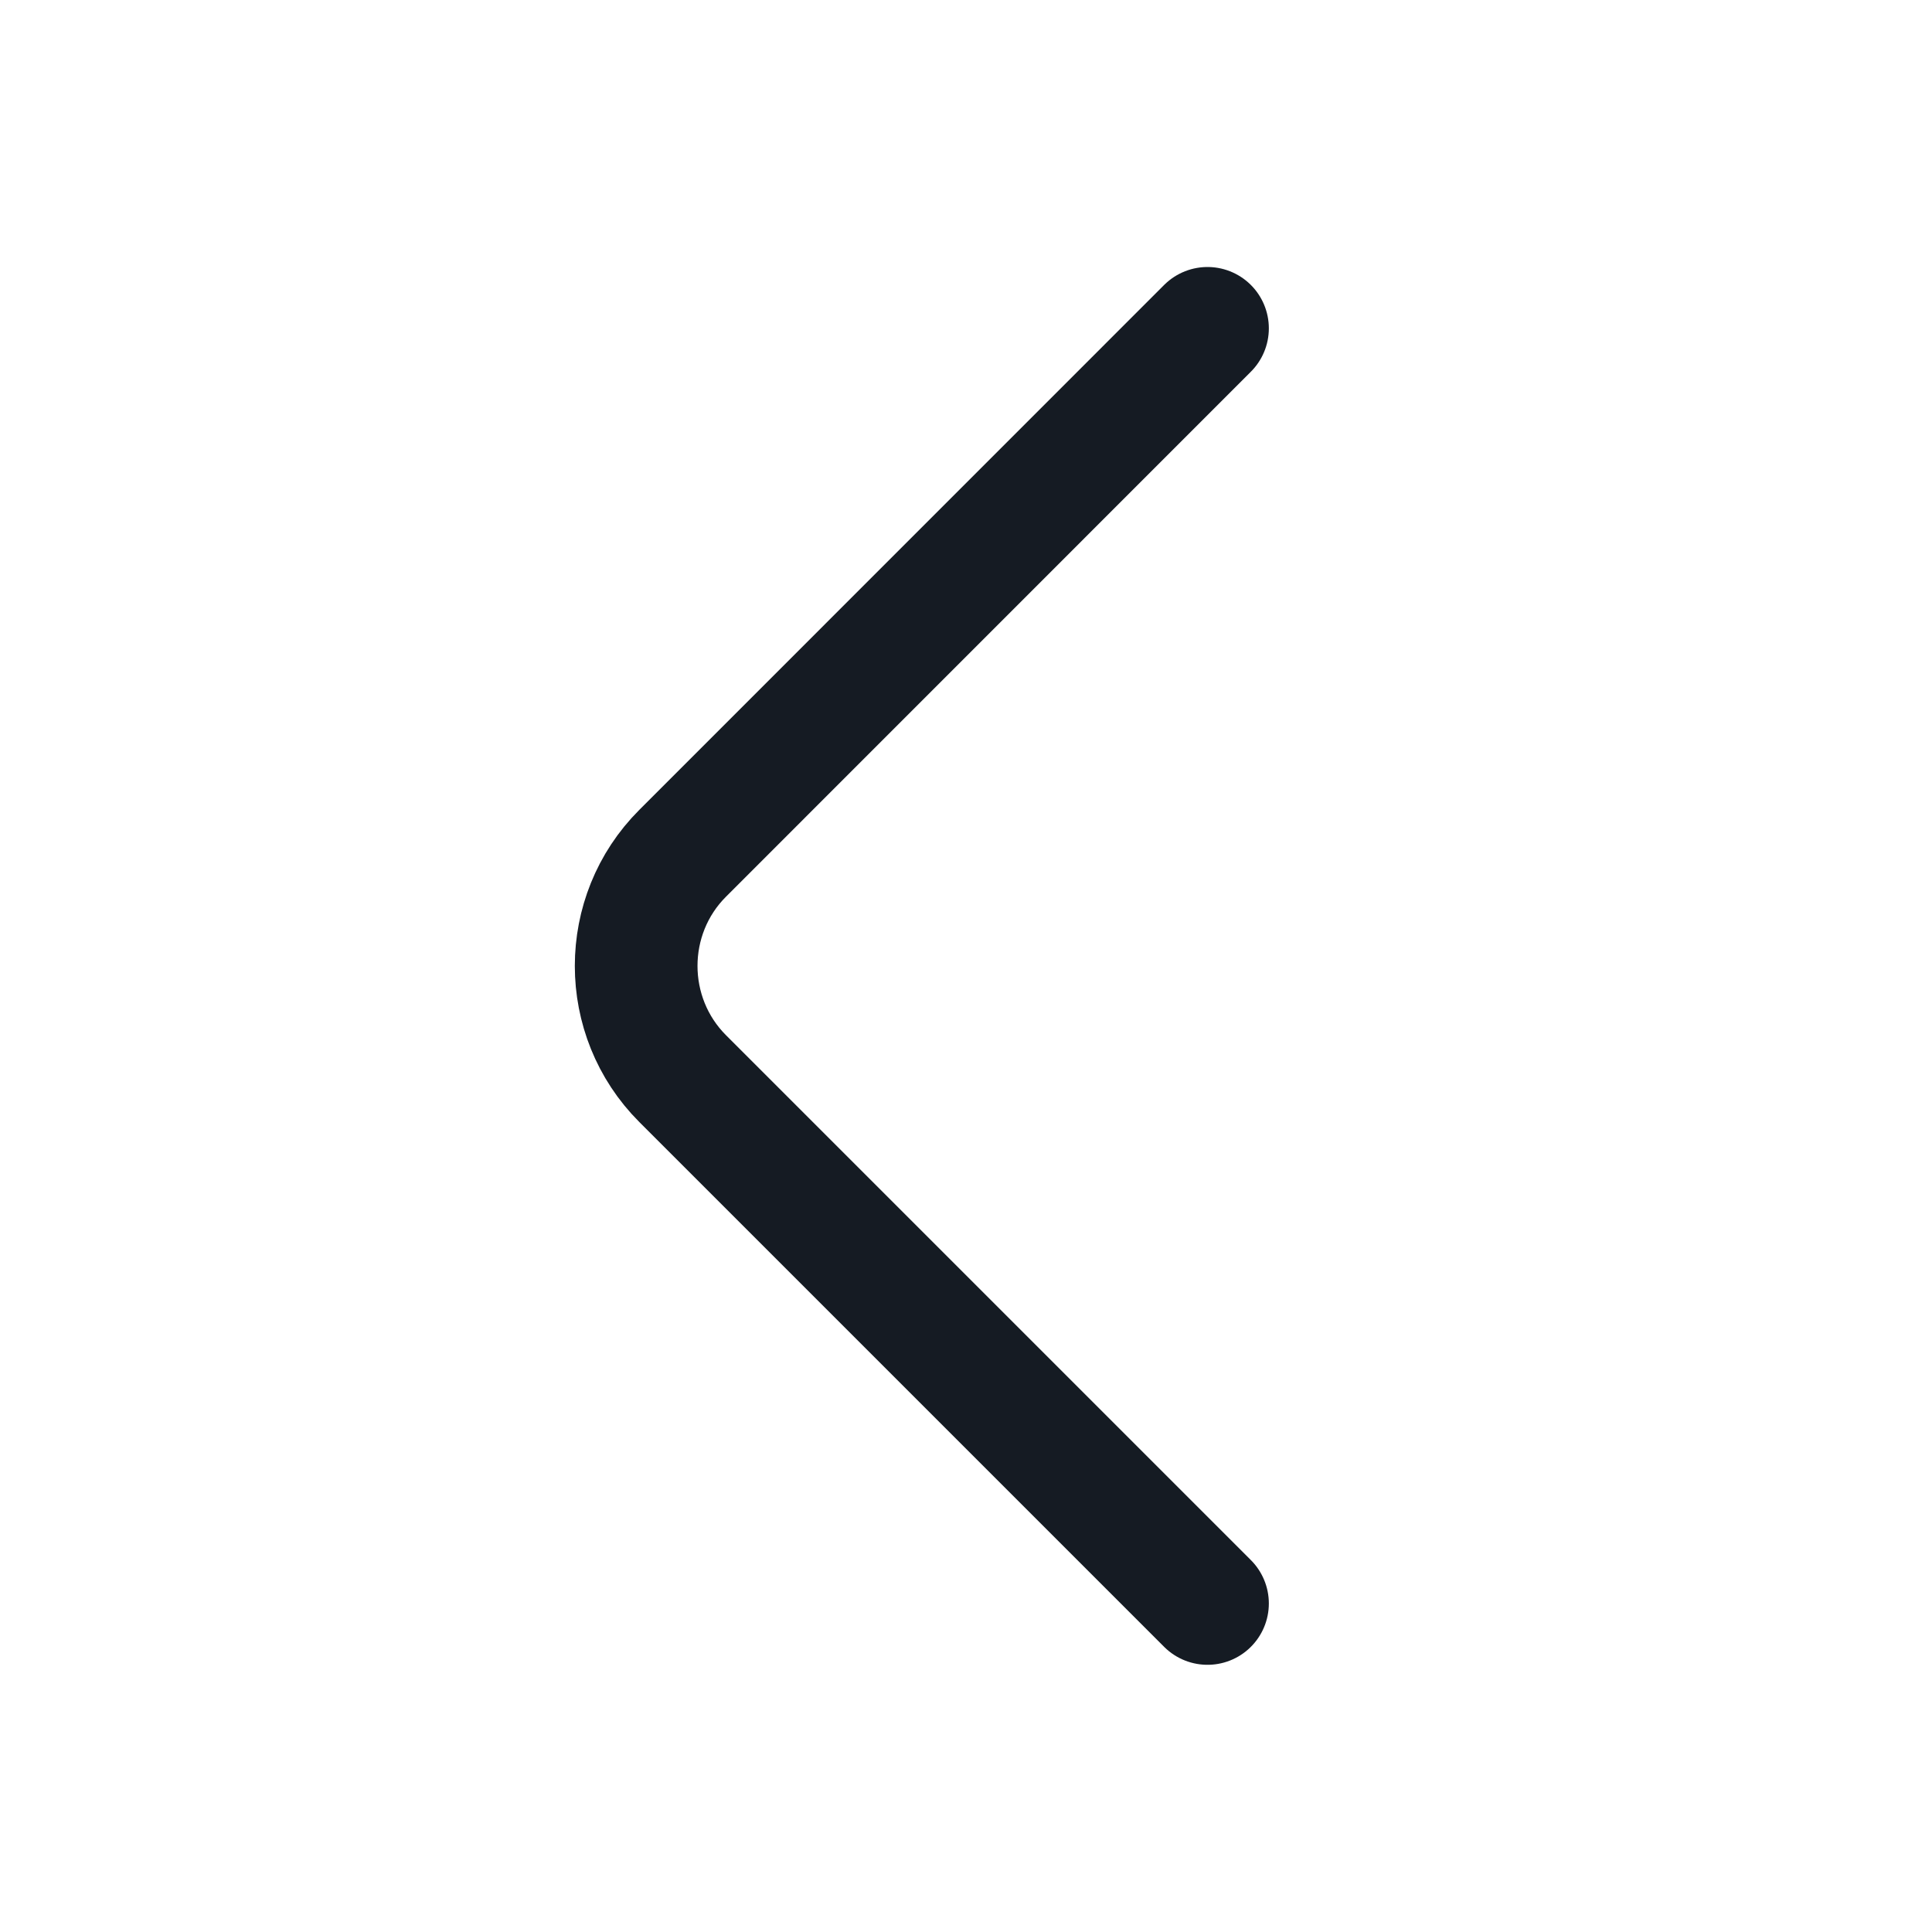 <svg width="20" height="20" viewBox="0 0 20 20" fill="none" xmlns="http://www.w3.org/2000/svg">
<path d="M12.5 16.599L7.067 11.166C6.425 10.524 6.425 9.474 7.067 8.833L12.5 3.399" stroke="#151B23" stroke-width="1.27" stroke-miterlimit="10" stroke-linecap="round" stroke-linejoin="round"/>
</svg>
